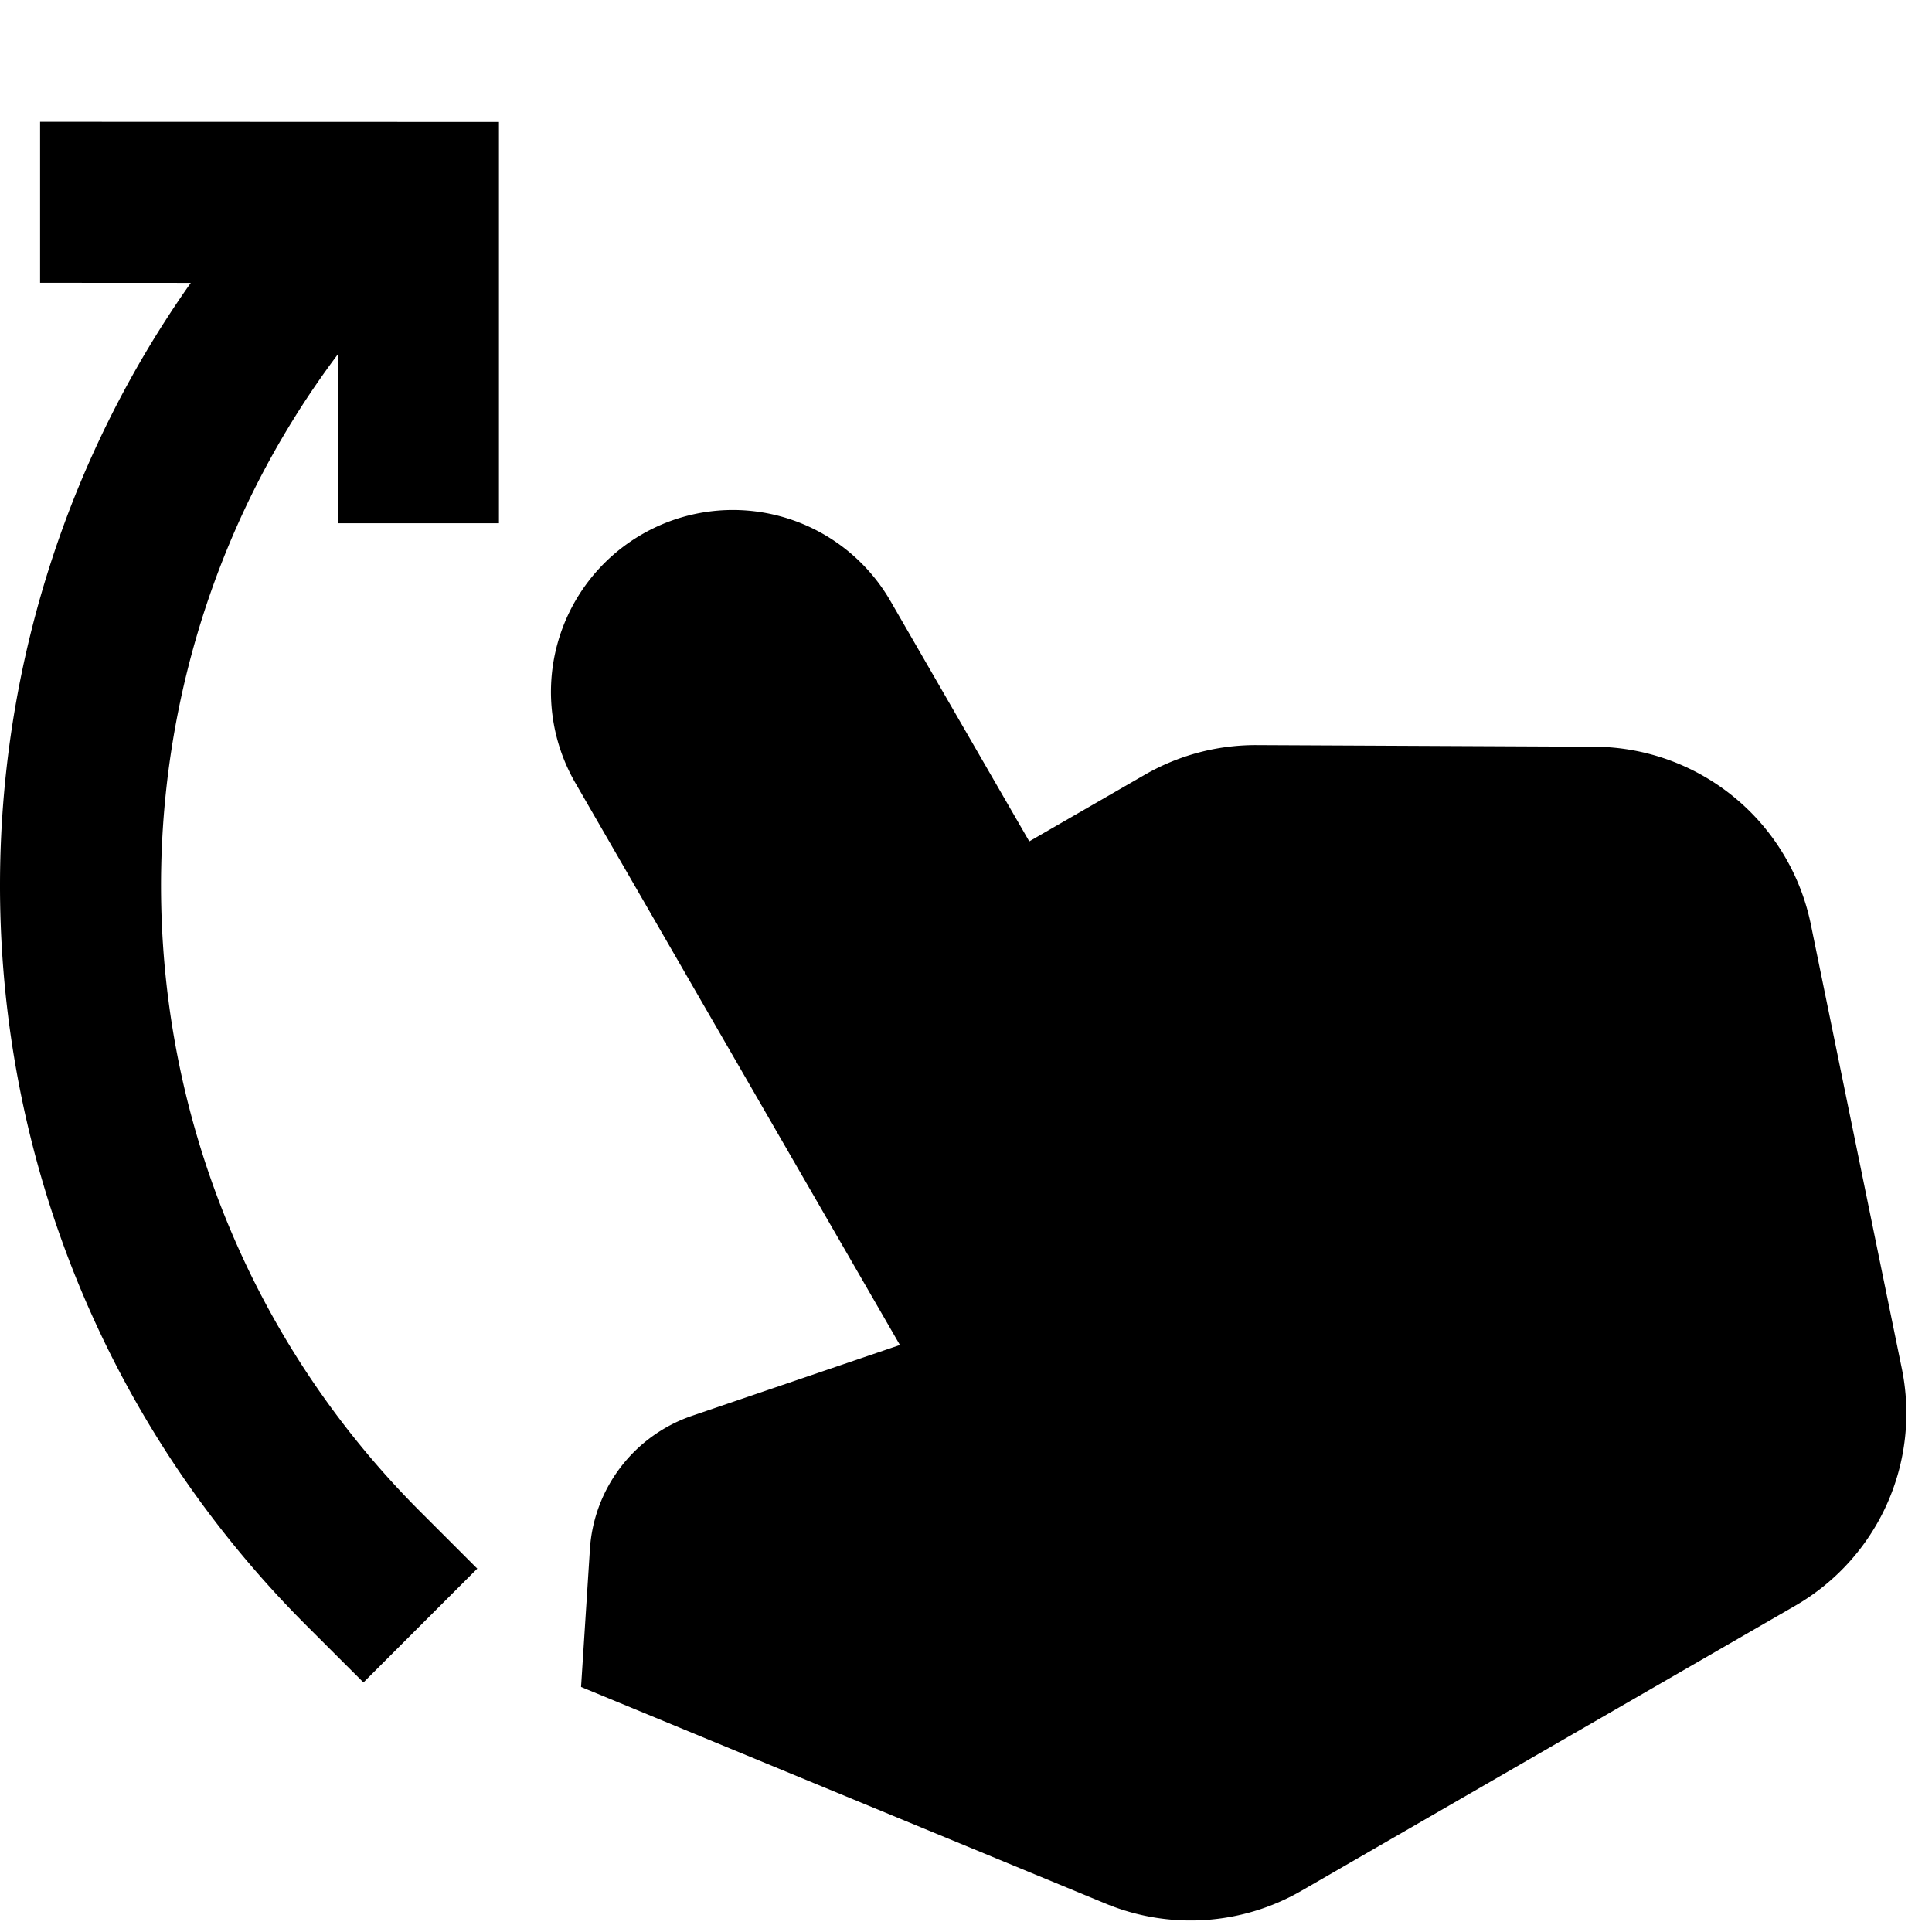 <svg xmlns="http://www.w3.org/2000/svg" width="3em" height="3em" viewBox="0 0 24 24"><path fill="currentColor" d="m6.198 1.515l-5.7-.002v2l1.872.001c-3.583 5.074-3.103 12.138 1.438 16.68l.707.706l1.414-1.414l-.707-.707C1.3 14.857.959 8.71 4.198 4.4v2.1h2zm1.776 5.123a2.26 2.26 0 0 0-.827 3.087l4.032 6.983l-2.583.88c-.719.246-1.22.9-1.268 1.658l-.11 1.71l6.518 2.692c.792.327 1.69.268 2.431-.16l6.137-3.543a2.76 2.76 0 0 0 1.322-2.94l-1.132-5.526a2.76 2.76 0 0 0-2.687-2.203l-4.197-.02a2.76 2.76 0 0 0-1.392.37l-1.432.826l-1.725-2.987a2.26 2.26 0 0 0-3.087-.827"/></svg>
